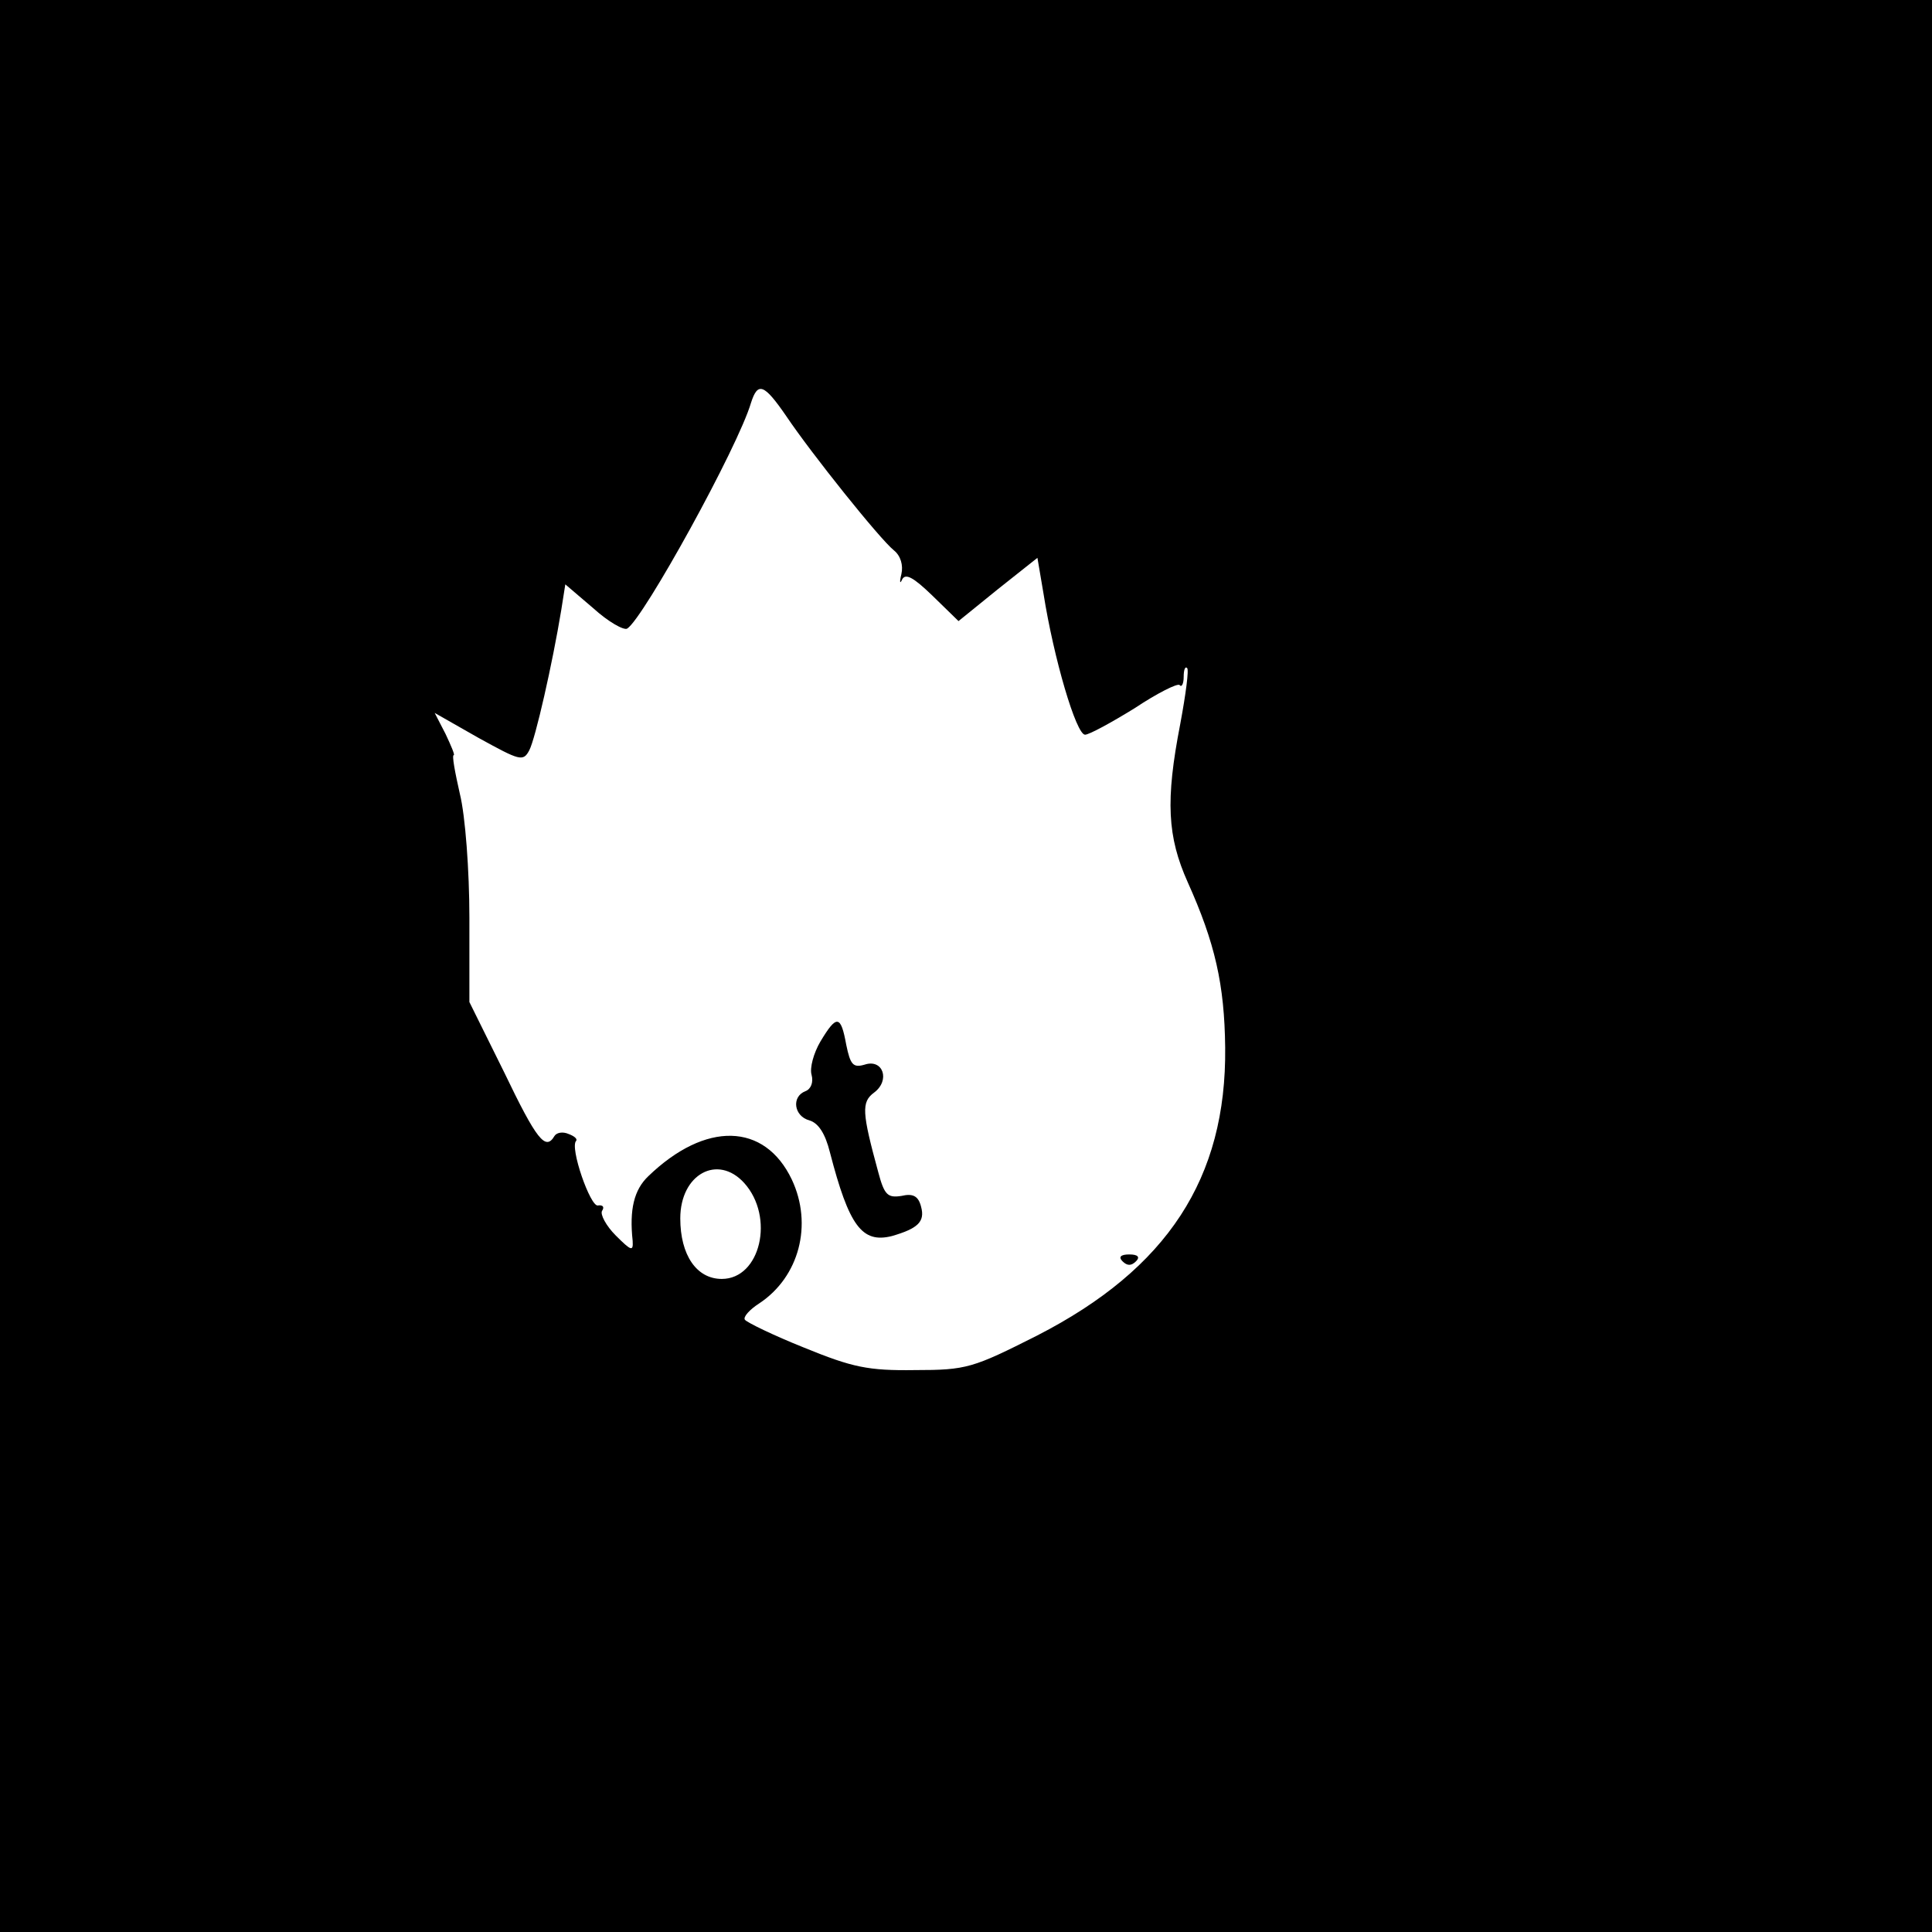 <?xml version="1.0" standalone="no"?>
<!DOCTYPE svg PUBLIC "-//W3C//DTD SVG 20010904//EN"
 "http://www.w3.org/TR/2001/REC-SVG-20010904/DTD/svg10.dtd">
<svg version="1.0" xmlns="http://www.w3.org/2000/svg"
 width="284pt" height="284pt" viewBox="0 0 284 284"
 preserveAspectRatio="xMidYMid meet">
<g transform="translate(0,284) scale(0.1,-0.1)"
fill="#000000" stroke="none">
<path d="M0 1420 l0 -1420 1420 0 1420 0 0 1420 0 1420 -1420 0 -1420 0 0
-1420z m1156 808 c37 -55 137 -180 158 -197 10 -8 14 -22 11 -35 -3 -12 -2
-15 1 -8 5 10 17 3 44 -23 l39 -38 58 47 58 46 9 -53 c15 -95 48 -207 61 -207
6 0 39 18 73 39 33 22 63 37 66 34 3 -4 6 2 6 12 0 10 2 16 5 13 3 -2 -2 -39
-10 -82 -22 -113 -19 -166 11 -233 40 -89 54 -150 55 -243 2 -192 -85 -325
-276 -423 -95 -48 -104 -51 -180 -51 -69 -1 -92 4 -163 33 -45 18 -84 37 -87
41 -3 4 7 15 21 24 59 39 79 116 48 182 -40 84 -127 86 -211 5 -21 -20 -28
-49 -23 -95 1 -16 -2 -15 -25 8 -14 14 -23 31 -20 36 4 6 1 9 -6 8 -11 -3 -42
86 -32 95 2 3 -3 7 -11 10 -9 4 -18 2 -21 -3 -13 -22 -26 -6 -74 94 l-51 103
0 124 c0 69 -6 150 -14 182 -7 31 -12 57 -9 57 2 0 -4 14 -12 31 l-16 31 65
-37 c60 -33 65 -35 74 -18 9 17 34 127 47 206 l6 38 41 -35 c22 -20 45 -33 50
-30 24 15 163 267 182 332 10 31 19 28 52 -20z m-62 -1127 c45 -50 24 -141
-33 -141 -37 0 -61 35 -61 89 0 65 55 95 94 52z"/>
<path d="M1206 1309 c-10 -17 -16 -39 -13 -49 3 -11 -1 -21 -9 -24 -21 -8 -17
-37 6 -43 13 -4 23 -19 30 -47 28 -108 47 -134 91 -123 38 11 49 21 43 43 -4
16 -12 20 -29 16 -20 -3 -25 1 -34 35 -24 88 -25 103 -6 117 24 18 13 50 -14
41 -17 -5 -21 0 -27 29 -8 44 -14 45 -38 5z"/>
<path d="M1650 986 c7 -7 13 -7 20 0 6 6 3 10 -10 10 -13 0 -16 -4 -10 -10z"/>
</g>
</svg>

